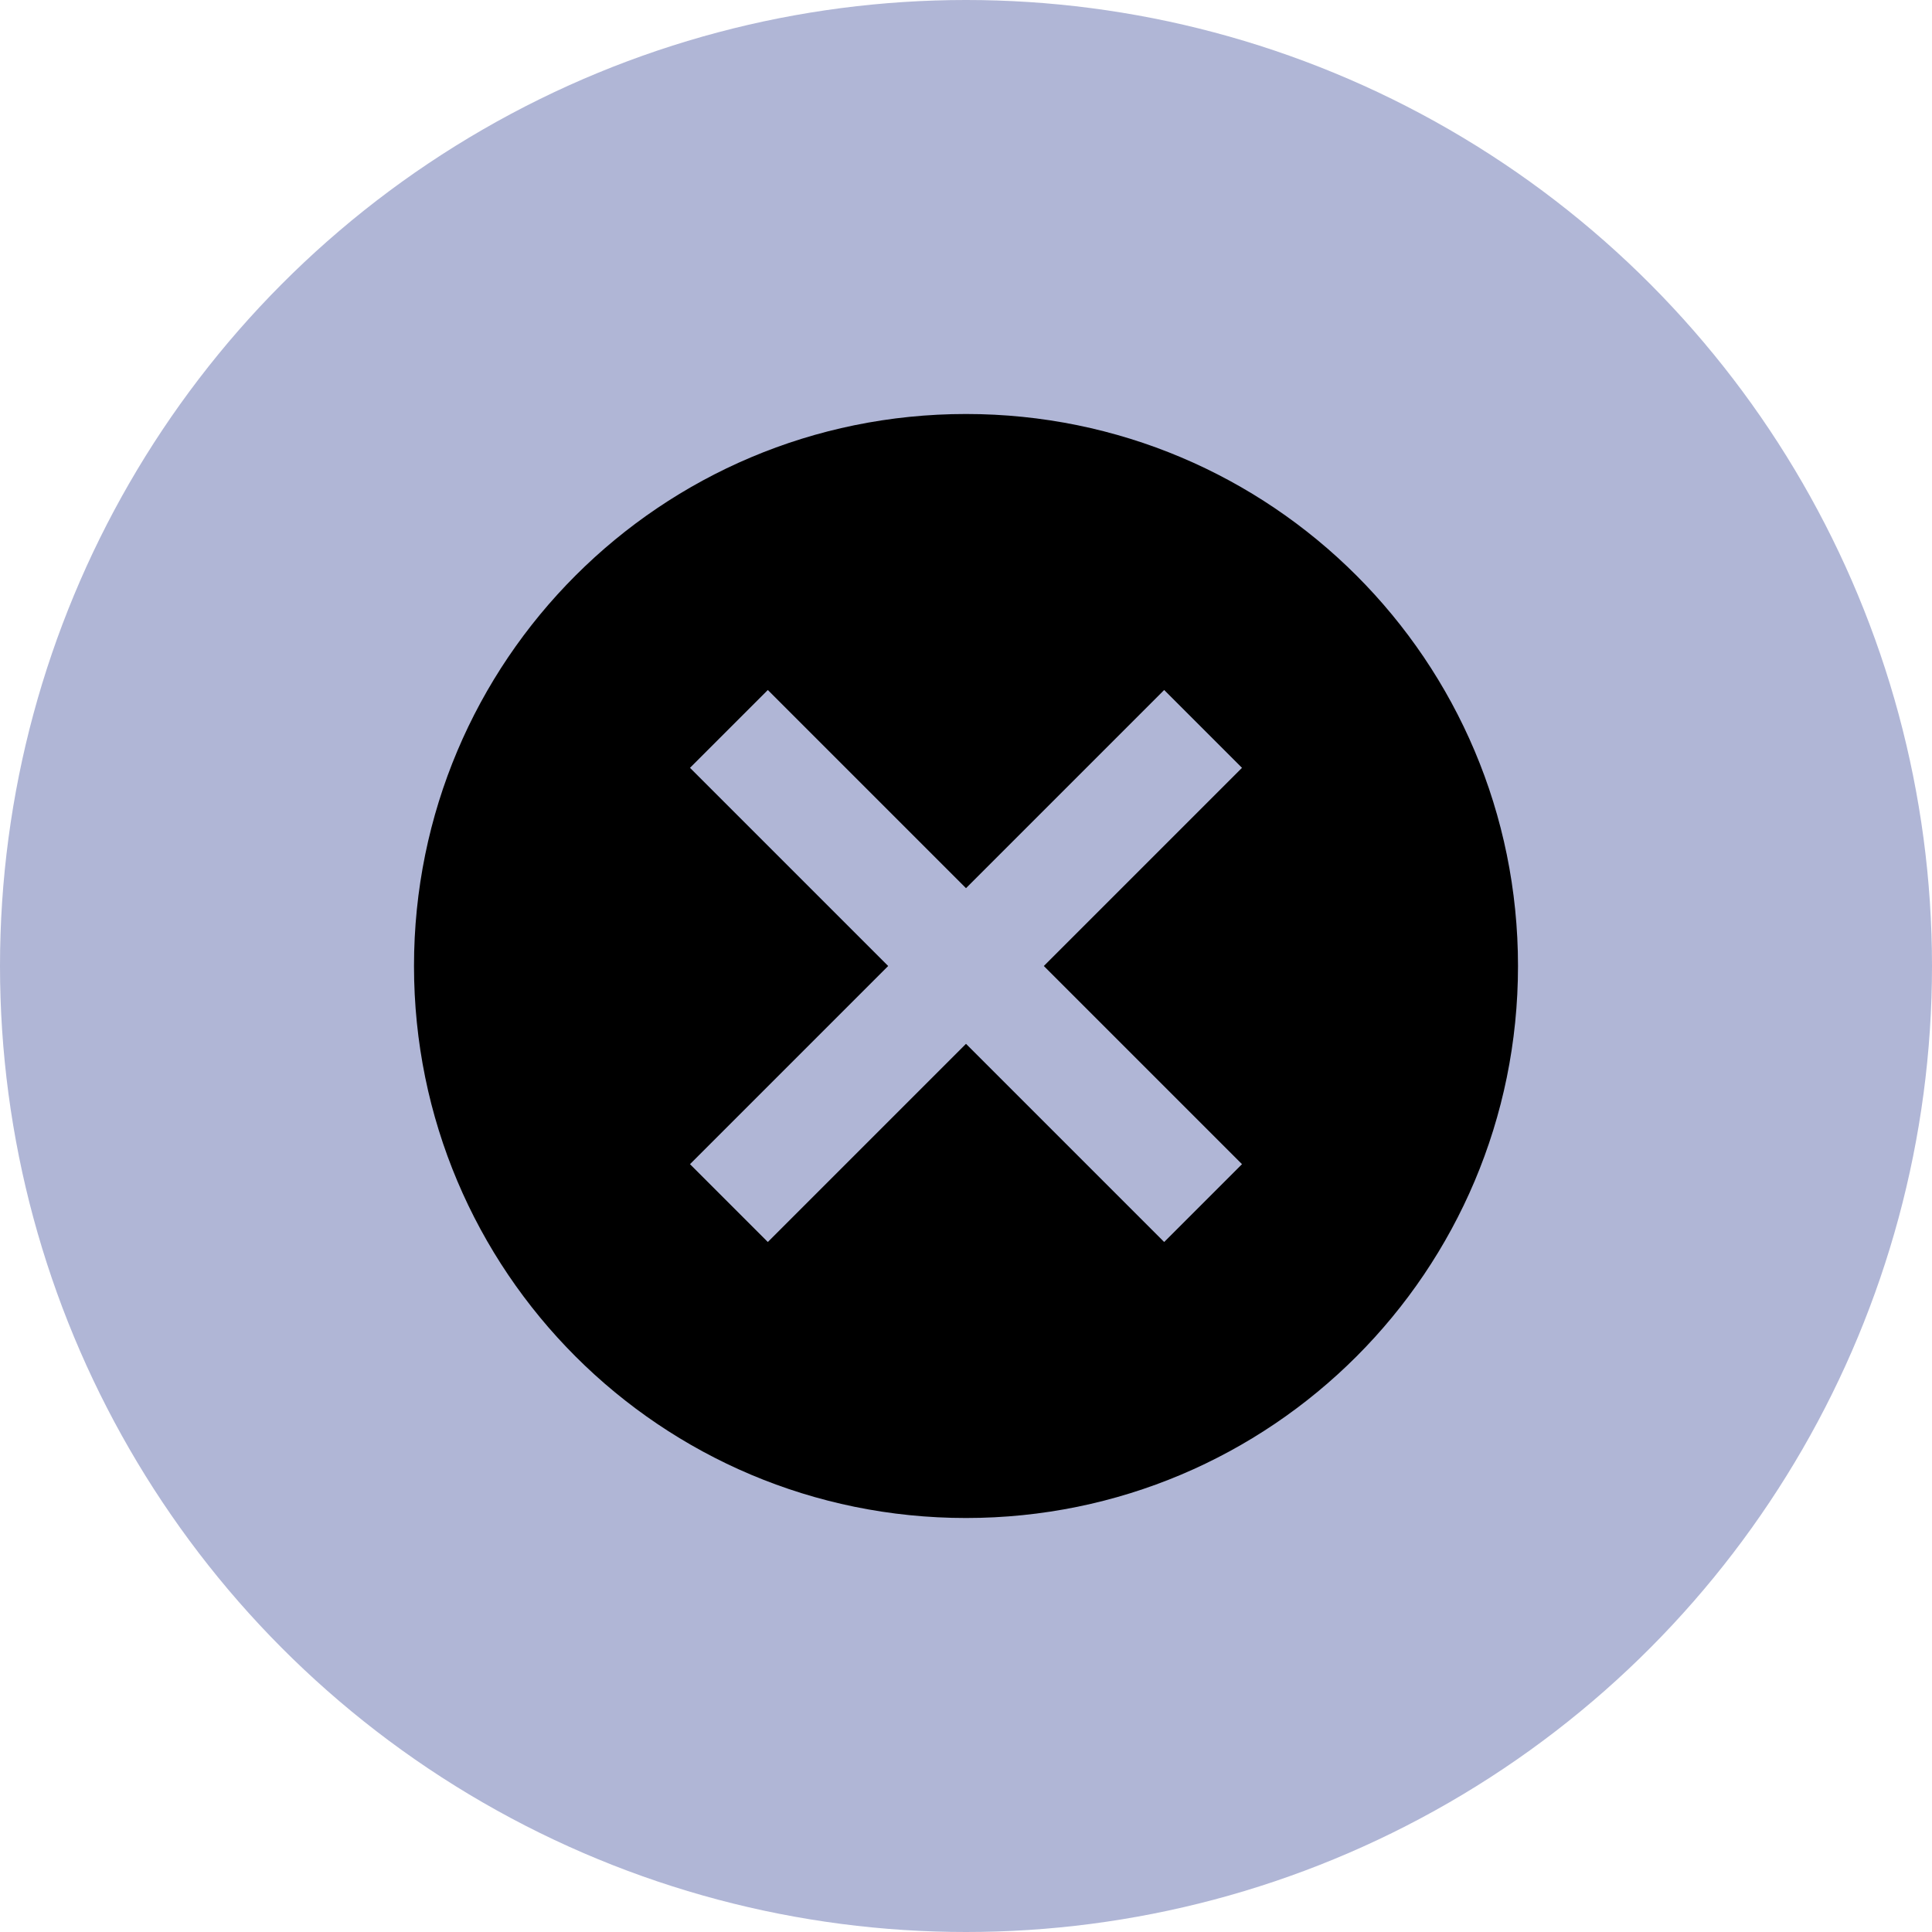 <svg width="70" height="70" viewBox="0 0 70 70" fill="none" xmlns="http://www.w3.org/2000/svg">
<circle cx="35" cy="35" r="35" fill="#102282" fill-opacity="0.33"/>
<path d="M35 15C23.94 15 15 23.94 15 35C15 46.06 23.94 55 35 55C46.06 55 55 46.06 55 35C55 23.94 46.06 15 35 15ZM45 42.18L42.18 45L35 37.82L27.82 45L25 42.18L32.18 35L25 27.82L27.82 25L35 32.18L42.18 25L45 27.82L37.82 35L45 42.18Z" fill="black"/>
</svg>

